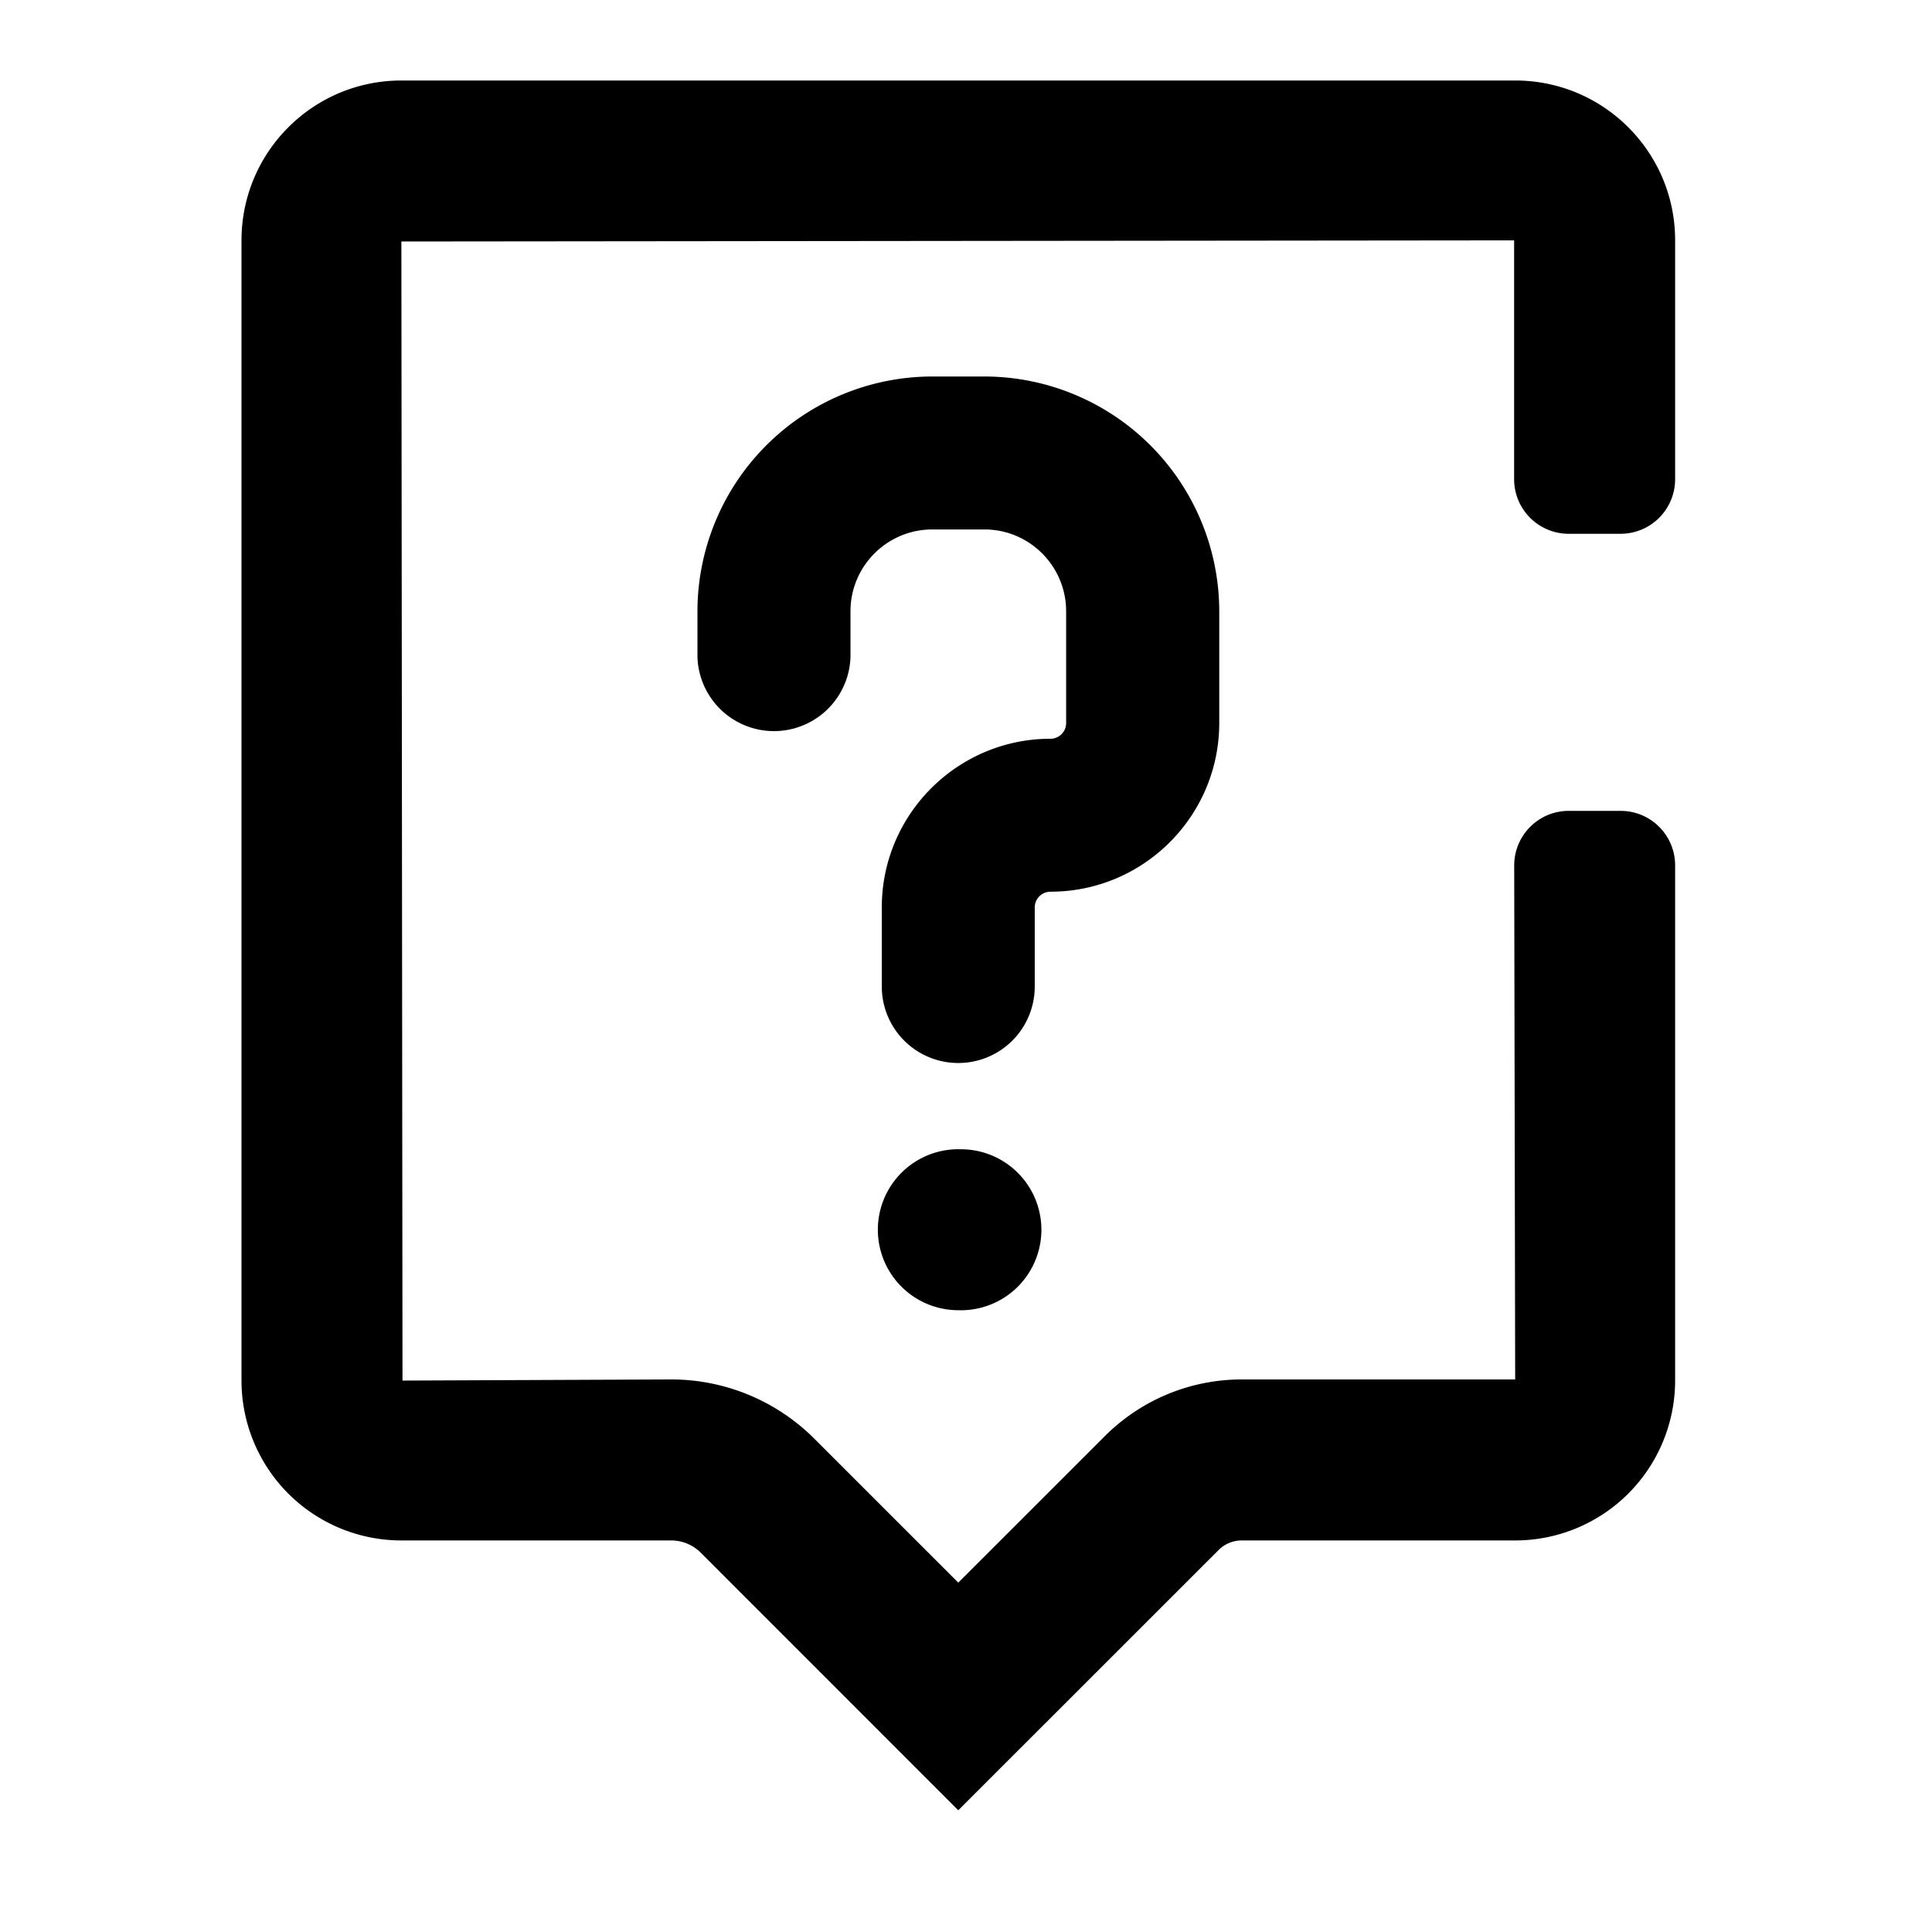 <svg id="generic--info--alt" xmlns="http://www.w3.org/2000/svg" viewBox="0 0 24 24"><path  d="M18.823 1c1.097 0 1.986.889 1.986 1.985v2.968a.678.678 0 01-.677.678h-.646a.678.678 0 01-.677-.678V2.986L4.986 3 5 17.15l3.328-.014a2.513 2.513 0 011.788.736l1.788 1.788 1.822-1.821a2.402 2.402 0 011.698-.703h3.398l-.012-6.385c0-.374.303-.678.677-.678h.645c.374 0 .677.303.677.677v6.4a1.987 1.987 0 01-1.987 1.986h-3.397a.404.404 0 00-.286.118l-3.235 3.234-3.201-3.202a.519.519 0 00-.365-.15H4.986A1.986 1.986 0 013 17.15V2.986C3 1.889 3.889 1 4.986 1zm-6.918 13.277a1 1 0 110 1.999 1 1 0 010-2zm.324-9.6a2.92 2.92 0 012.917 2.917v1.387c0 1.156-.94 2.096-2.096 2.096a.196.196 0 00-.196.195v.983a.95.95 0 01-1.9 0v-.983c0-1.155.94-2.095 2.096-2.095a.195.195 0 00.194-.196V7.594c0-.56-.454-1.017-1.015-1.017h-.648c-.561 0-1.016.456-1.016 1.017v.568a.951.951 0 01-1.901 0v-.568a2.92 2.92 0 012.917-2.917h.648z"/></svg>